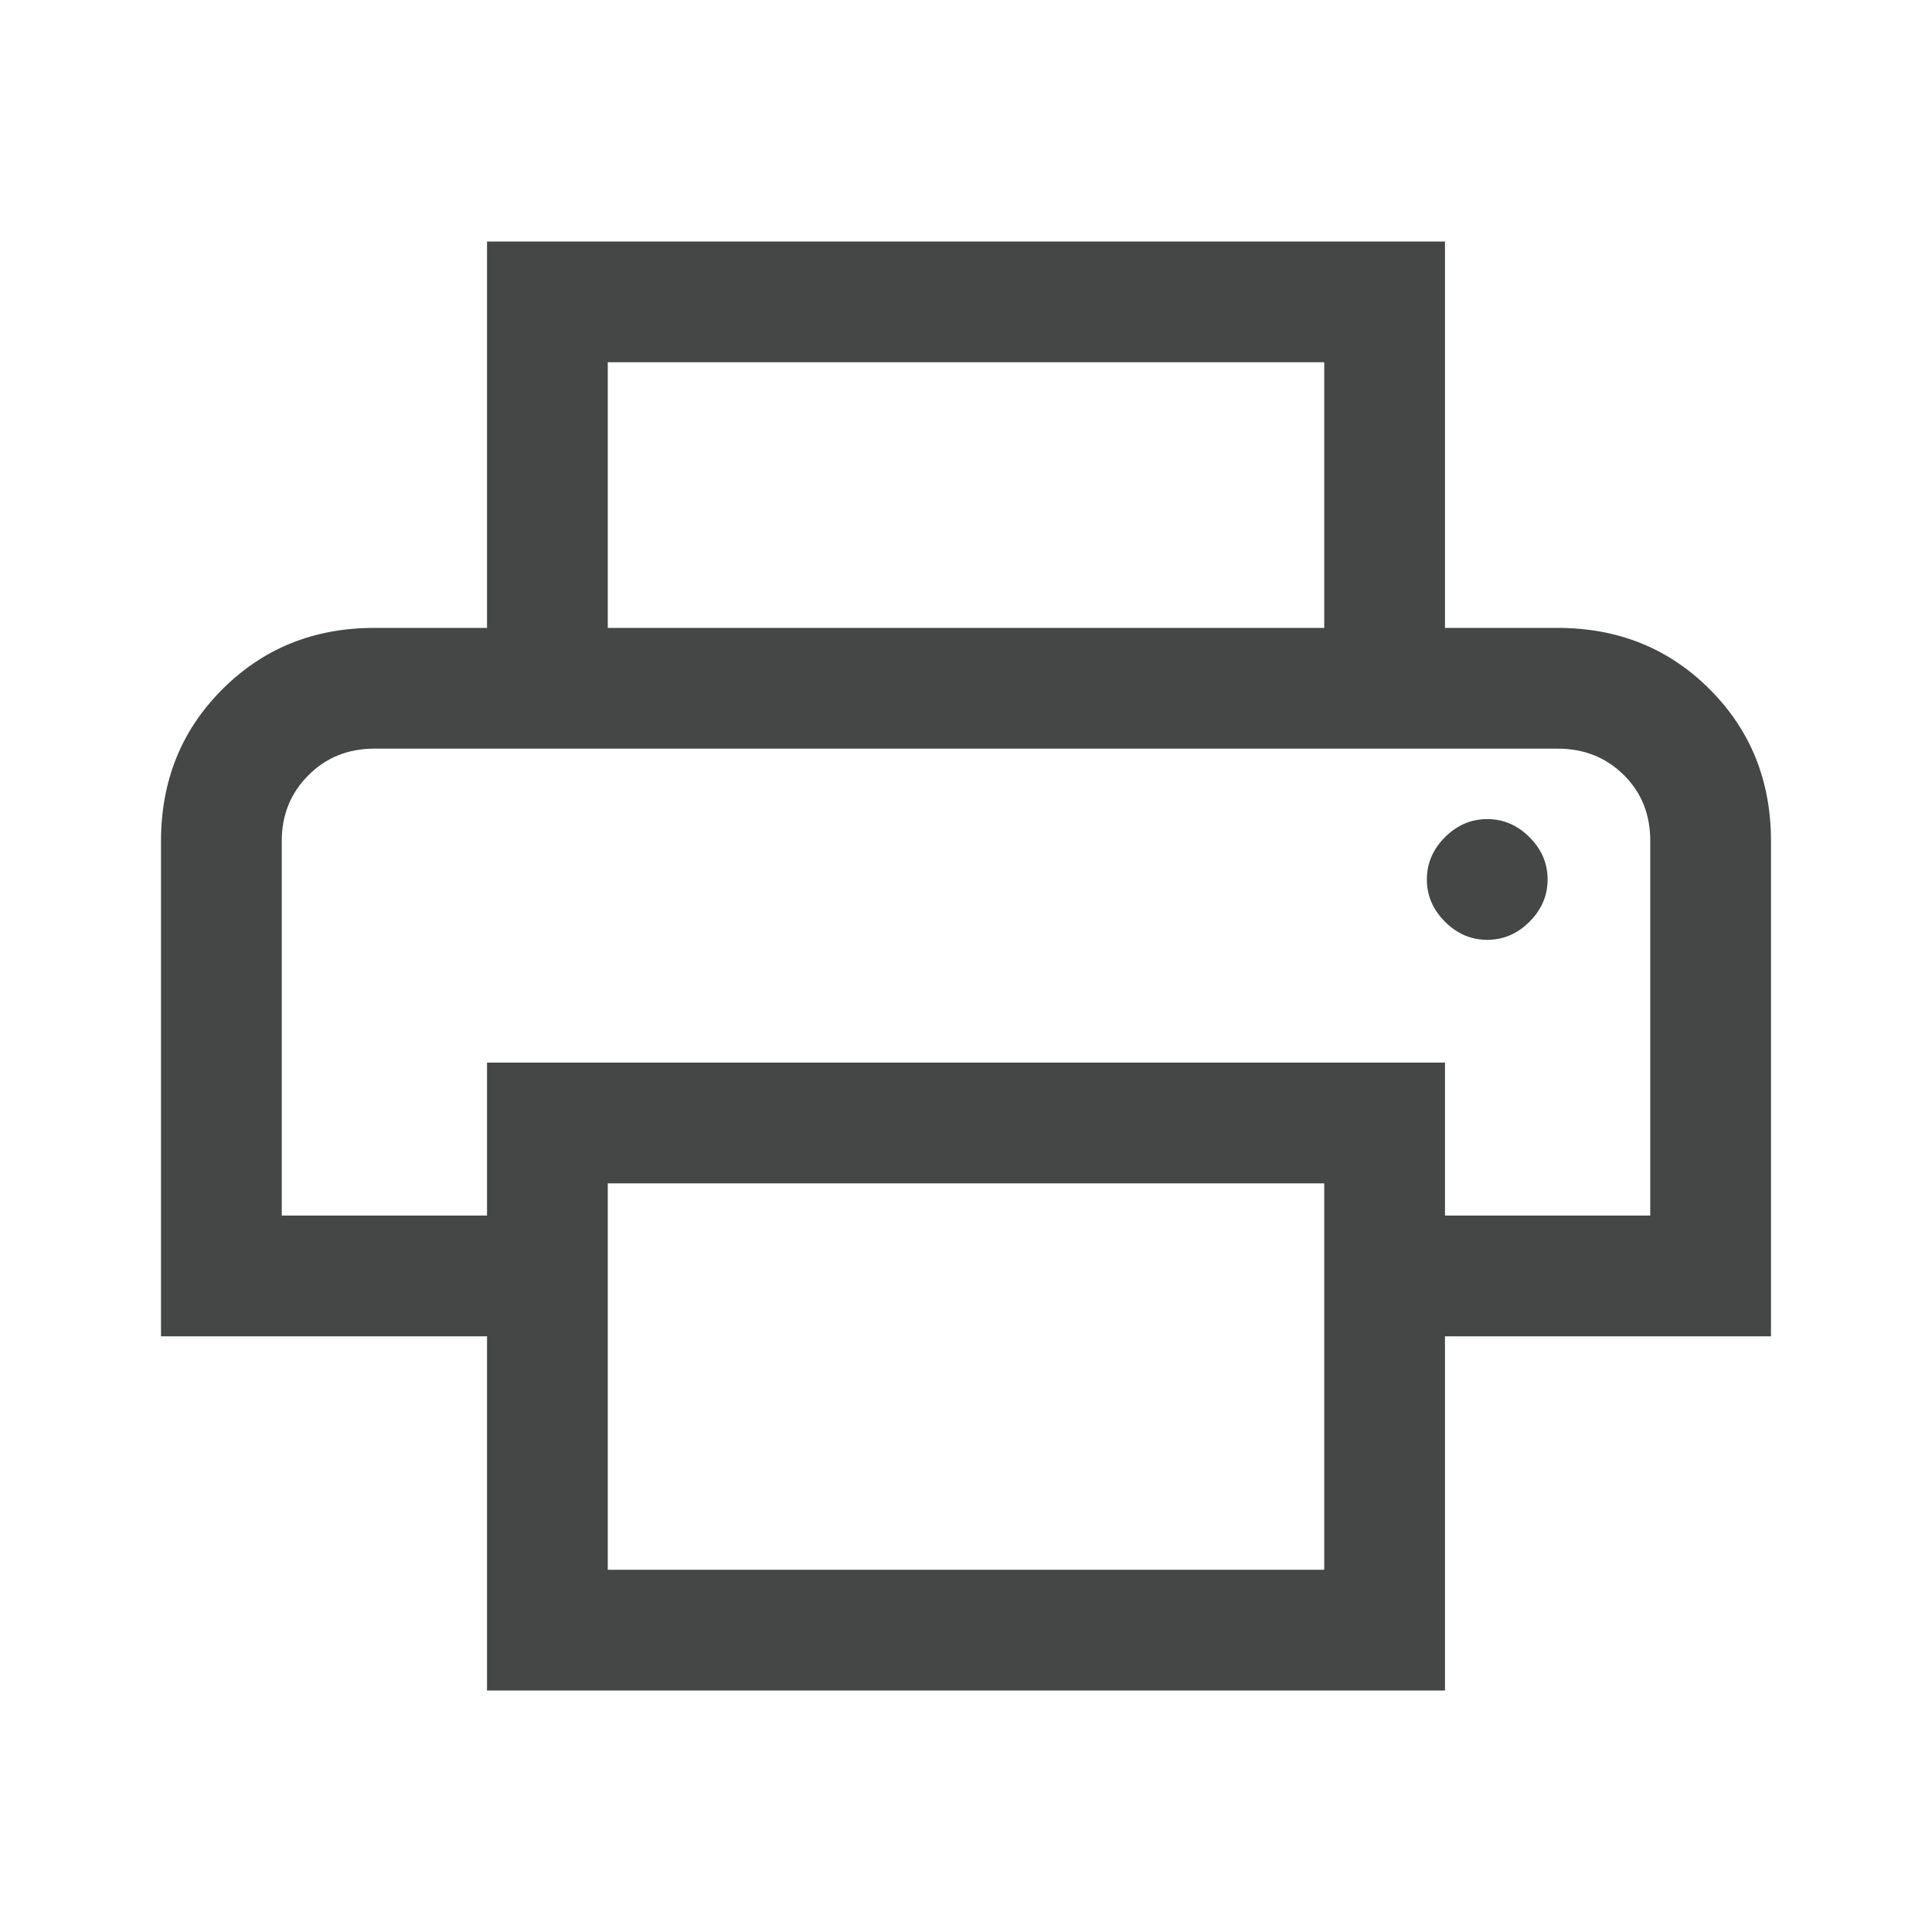 <svg width="24" height="24" viewBox="0 0 24 24" fill="none" xmlns="http://www.w3.org/2000/svg">
<path d="M16.45 7.8V4.5H7.55V7.8H6.05V3H17.95V7.8H16.45ZM18.475 11.675C18.675 11.675 18.85 11.6 19 11.45C19.15 11.3 19.225 11.125 19.225 10.925C19.225 10.725 19.15 10.55 19 10.4C18.85 10.25 18.675 10.175 18.475 10.175C18.275 10.175 18.1 10.25 17.95 10.4C17.8 10.55 17.725 10.725 17.725 10.925C17.725 11.125 17.8 11.3 17.95 11.45C18.1 11.6 18.275 11.675 18.475 11.675ZM16.45 19.5V14.7H7.55V19.5H16.45ZM17.95 21H6.05V16.6H2V10.45C2 9.699 2.254 9.07 2.763 8.562C3.271 8.054 3.9 7.8 4.65 7.8H19.35C20.101 7.8 20.73 8.054 21.238 8.562C21.746 9.07 22 9.699 22 10.45V16.6H17.95V21ZM20.5 15.1V10.445C20.5 10.115 20.39 9.842 20.169 9.625C19.949 9.408 19.676 9.3 19.35 9.3H4.65C4.324 9.3 4.051 9.41 3.831 9.631C3.61 9.851 3.5 10.124 3.5 10.45V15.1H6.05V13.2H17.95V15.1H20.5Z" fill="#0B0C0D" fill-opacity="0.76"/>
</svg>
